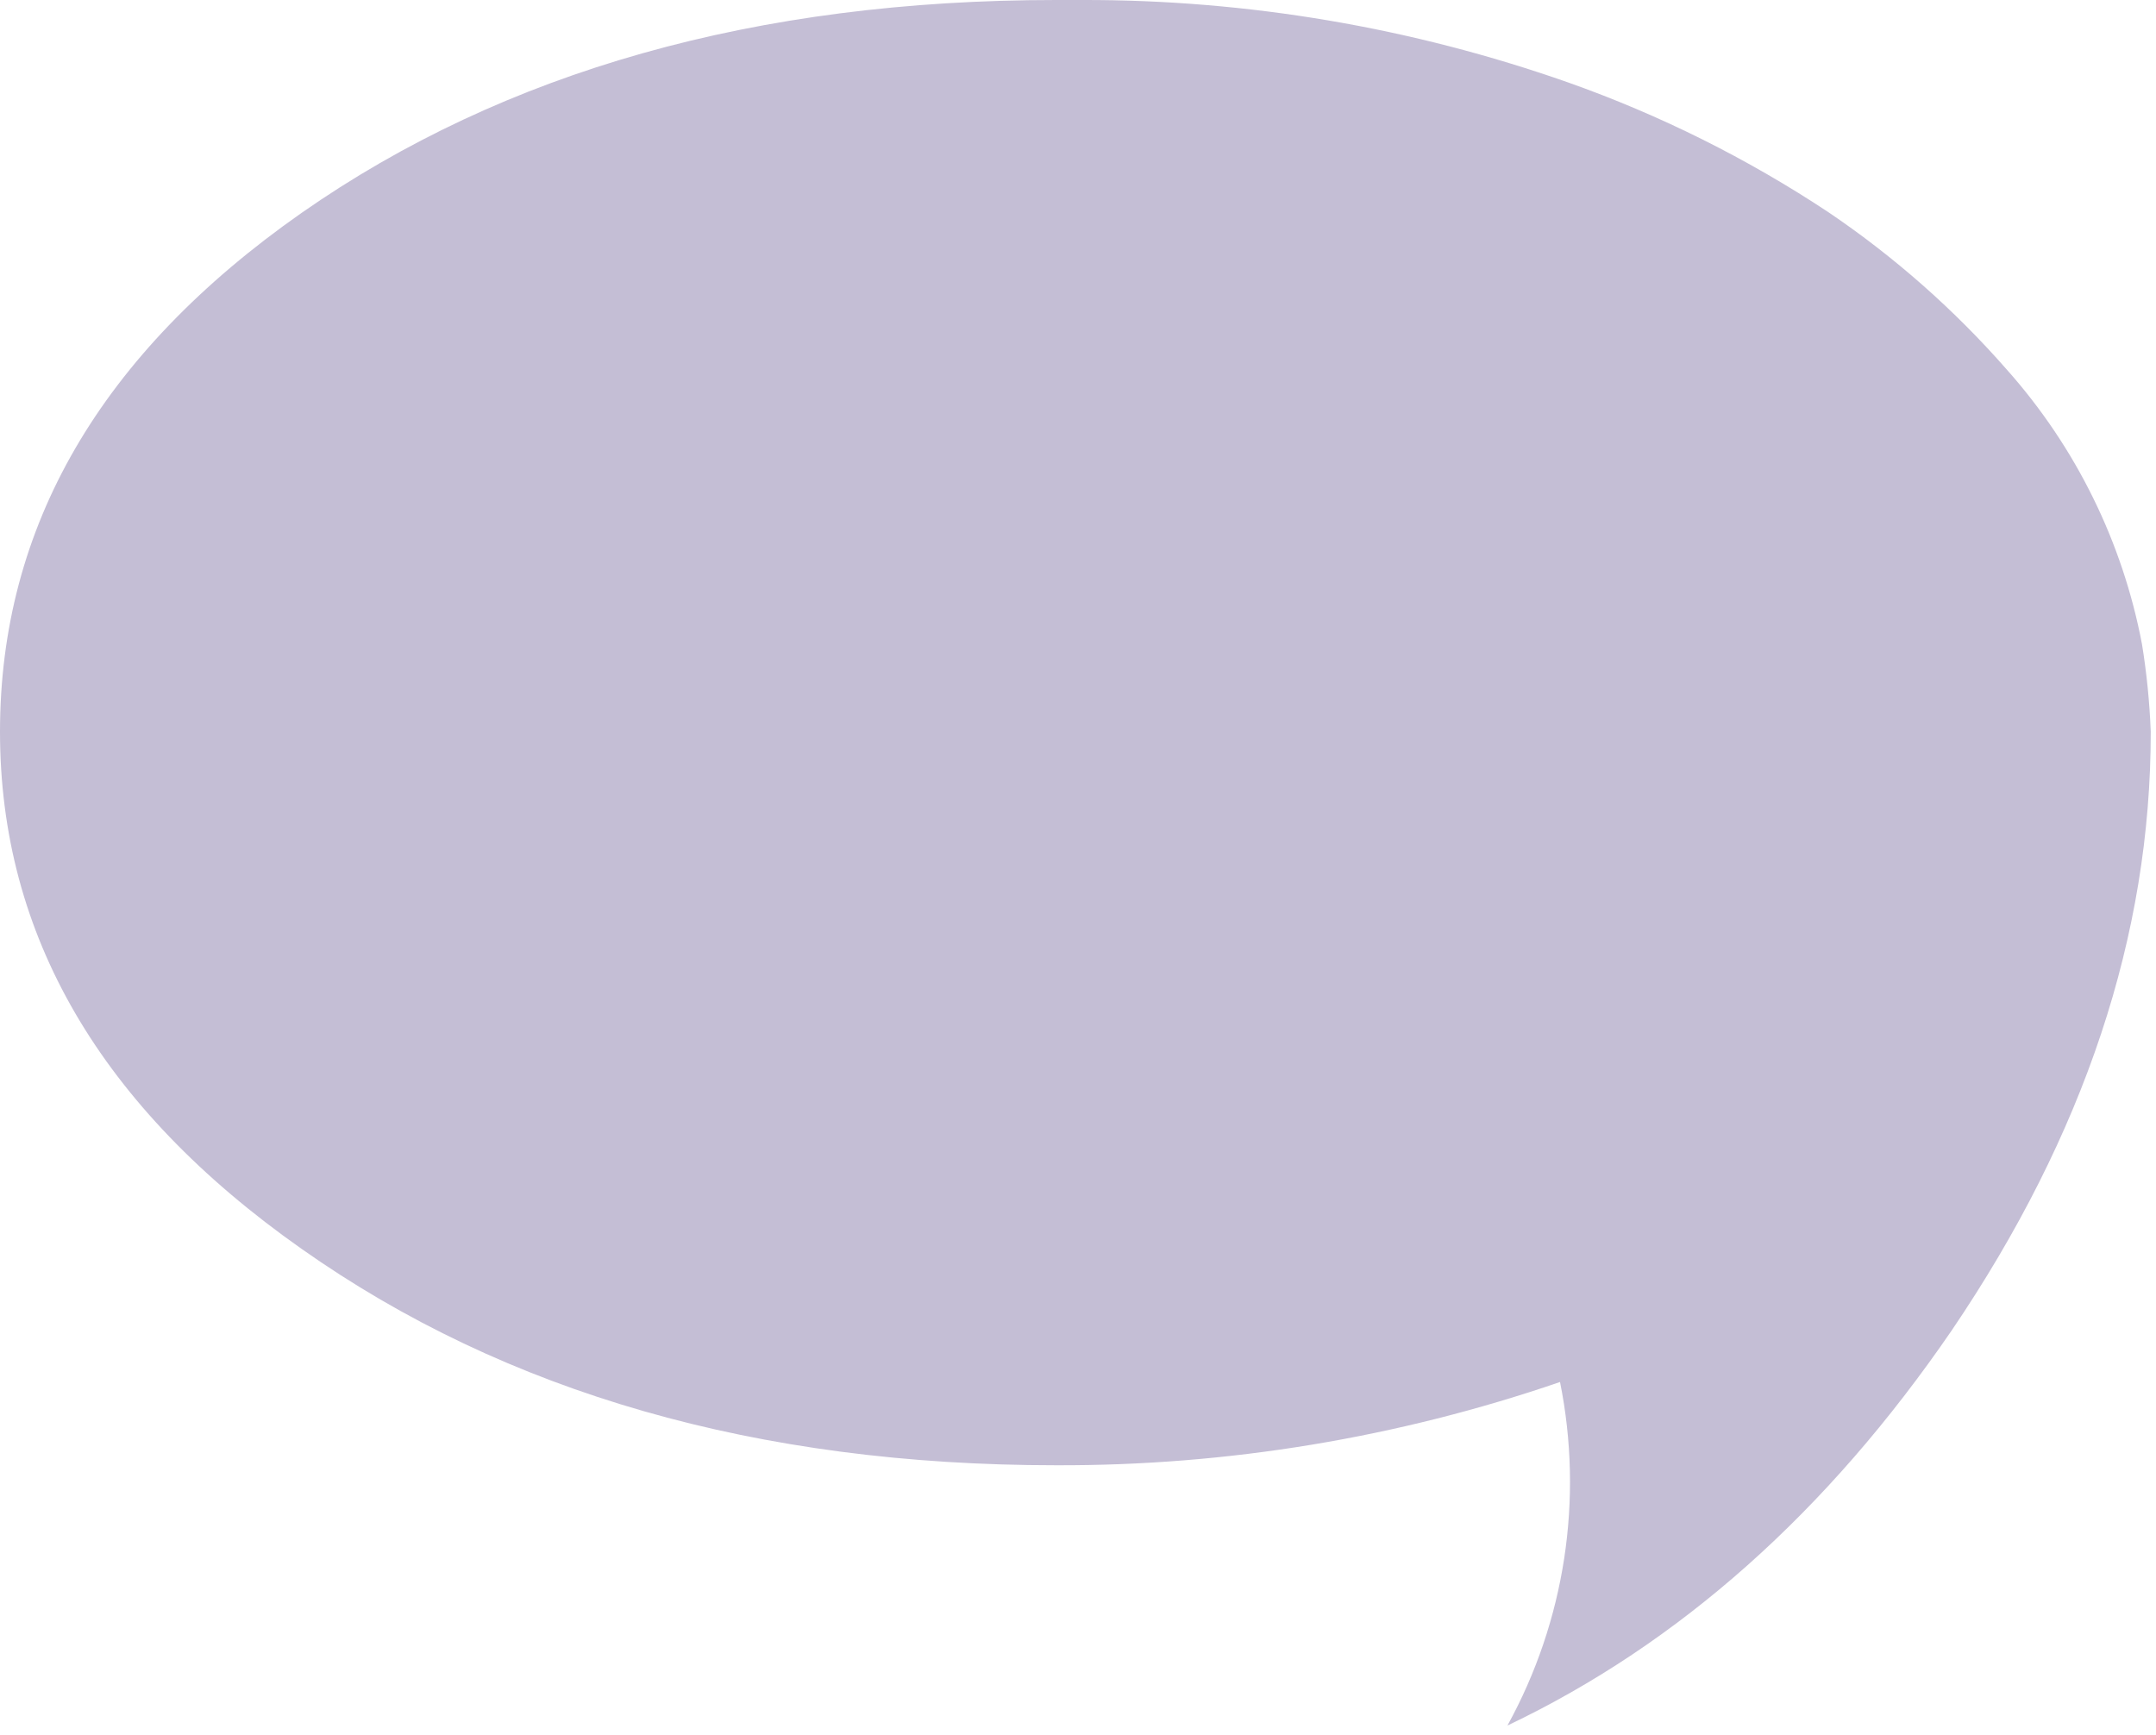 <svg width="123" height="99" viewBox="0 0 123 99" fill="none" xmlns="http://www.w3.org/2000/svg">
<g clip-path="url(#clip0)">
<path d="M122.2 36.75C121.095 30.933 118.434 25.525 114.5 21.1C111.501 17.674 108.072 14.649 104.3 12.1C99.671 9.036 94.684 6.551 89.45 4.7C80.551 1.571 71.183 -0.019 61.75 4.34027e-05H60.25C43.15 4.34027e-05 28.8 4.05 17.2 12.15C5.733 20.183 0 30.05 0 41.75C0 53.35 5.733 63.183 17.2 71.25C28.873 79.483 43.223 83.6 60.25 83.6C70.031 83.633 79.749 82.027 89 78.85C90.348 85.533 89.285 92.477 86 98.45C95.8 93.783 104.25 86.267 111.35 75.9C118.923 64.727 122.707 53.343 122.7 41.75C122.636 40.075 122.469 38.405 122.2 36.75V36.75Z" fill="#C4BED5"/>
</g>
<defs>
<clipPath id="clip0">
<rect width="122.7" height="98.45" fill="white"/>
</clipPath>
</defs>
</svg>
